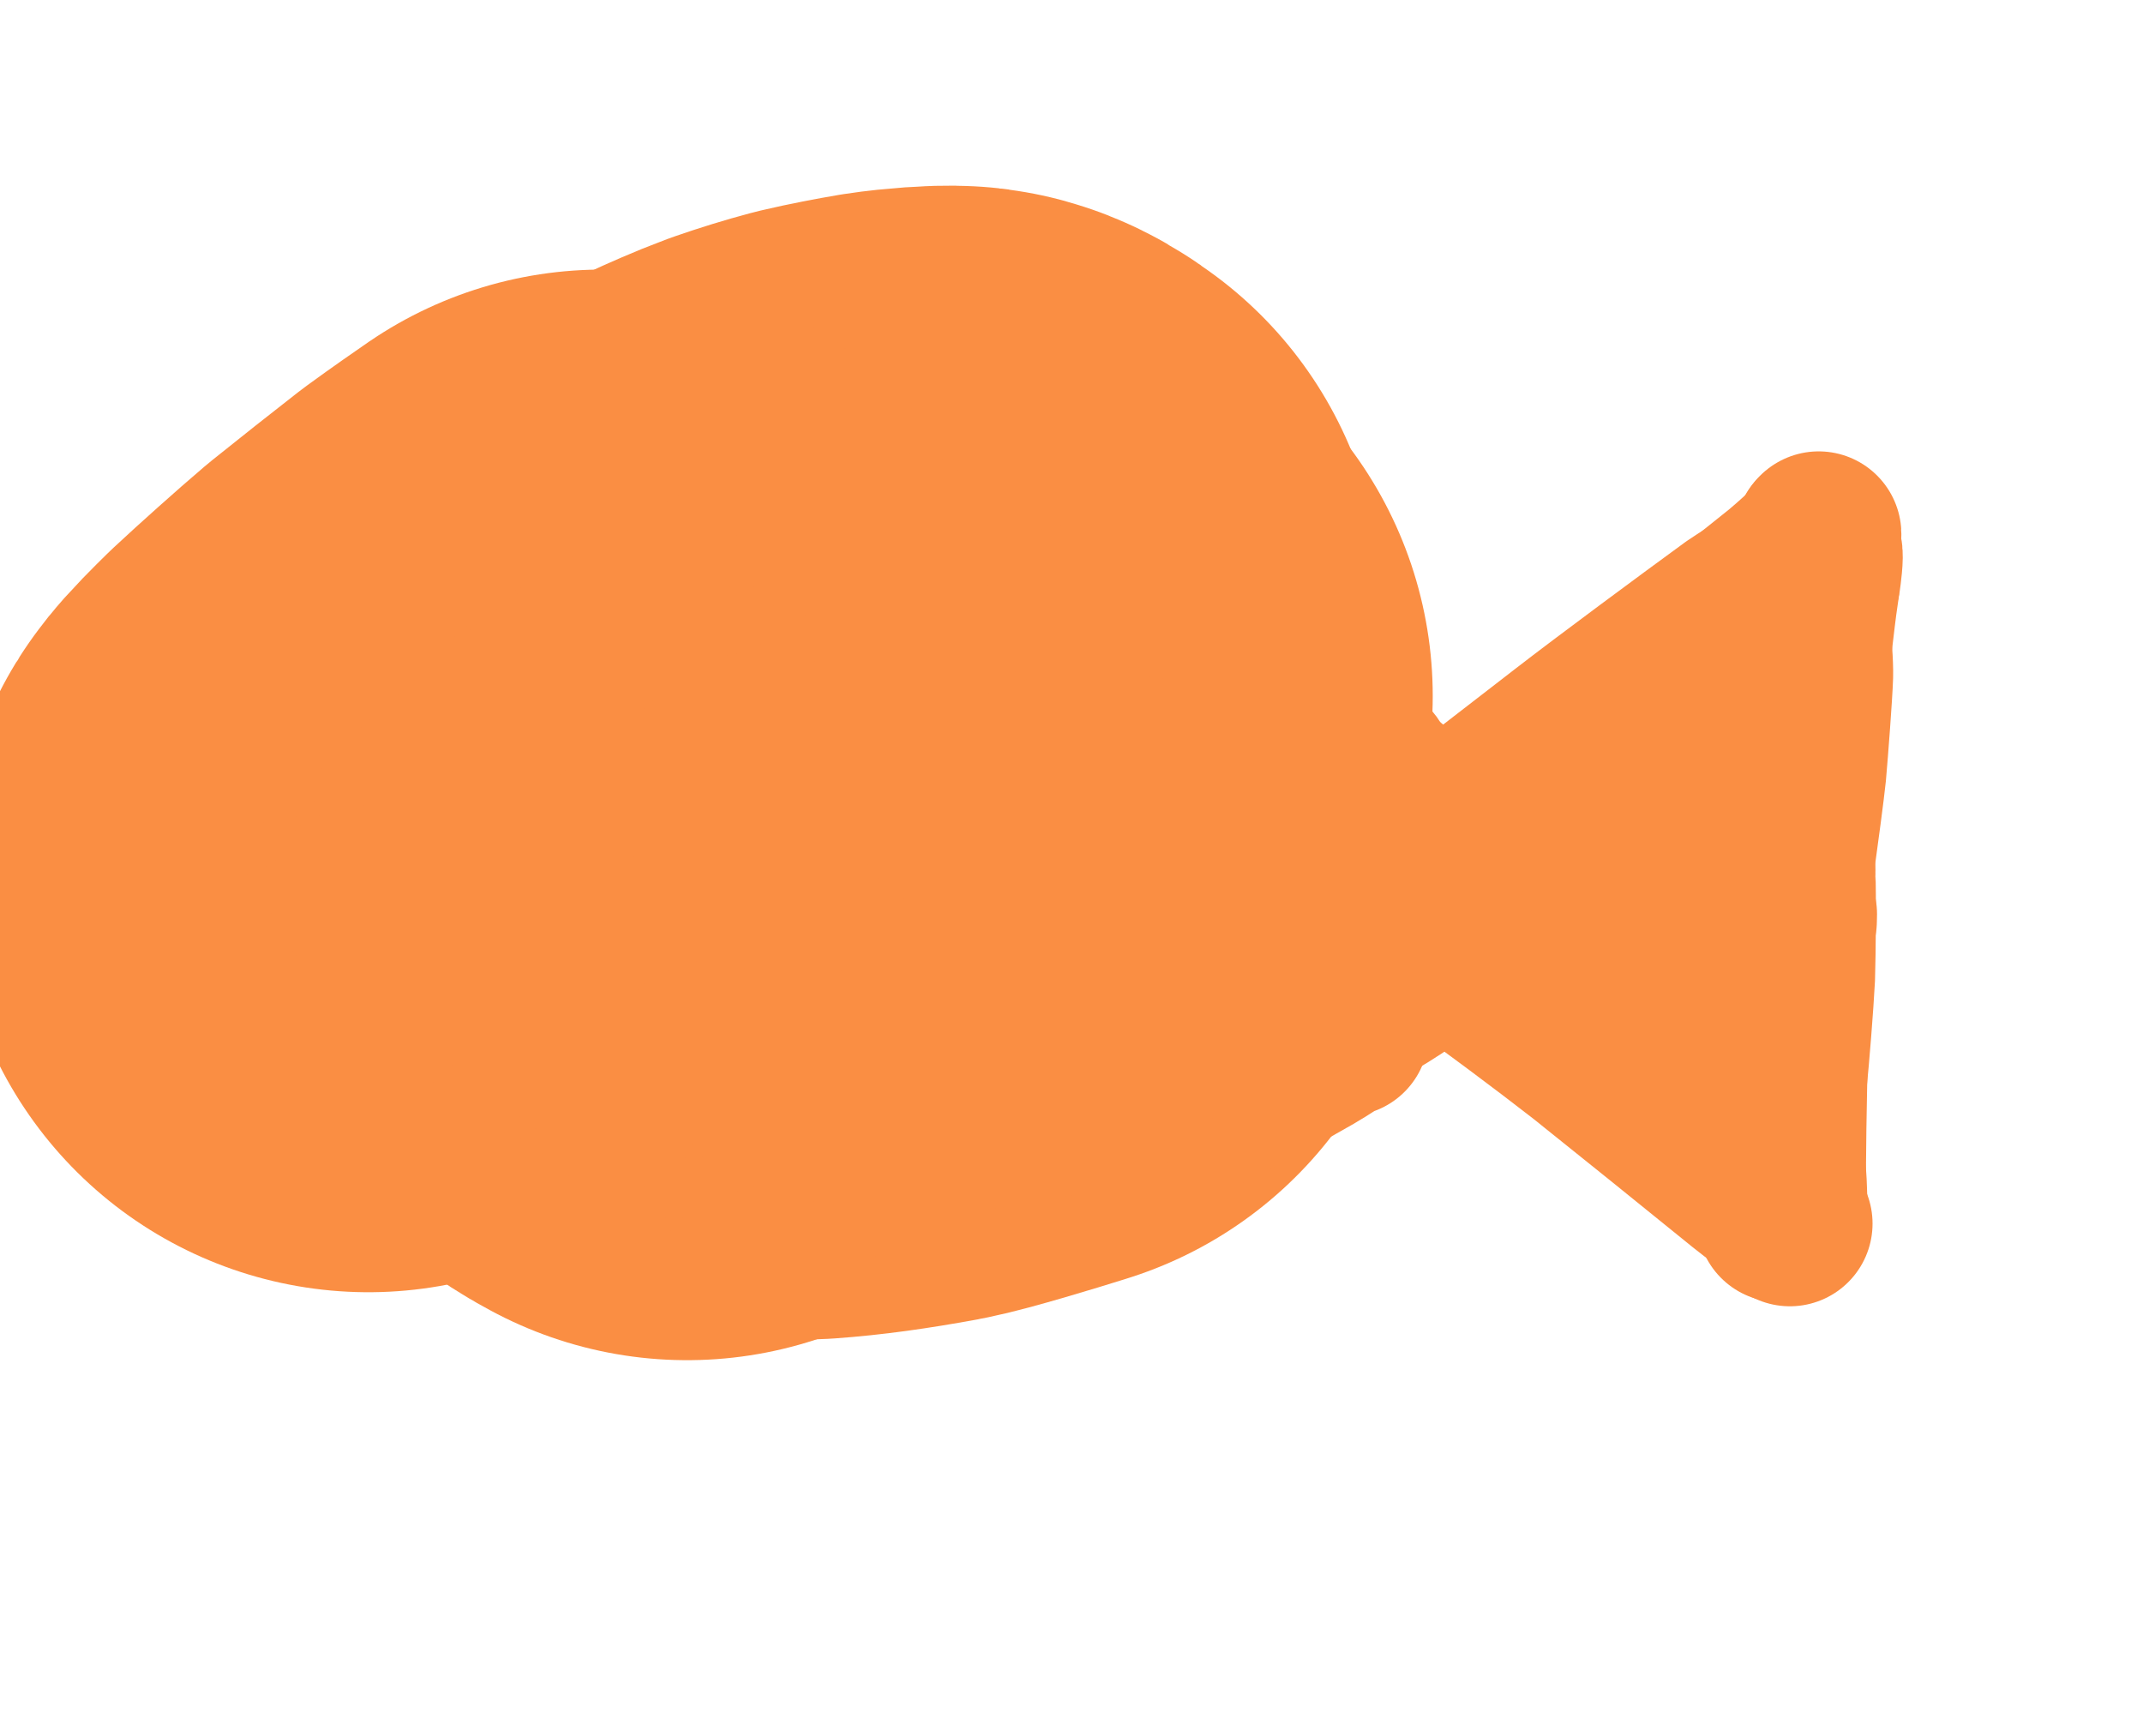 <?xml version="1.0" encoding="UTF-8" standalone="no"?>
<!DOCTYPE svg PUBLIC "-//W3C//DTD SVG 1.1//EN" "http://www.w3.org/Graphics/SVG/1.1/DTD/svg11.dtd">
<svg width="155.52" height="126.00" viewBox="0.00 0.00 1296.00 1050.00" xmlns="http://www.w3.org/2000/svg" xmlns:xlink="http://www.w3.org/1999/xlink">
<g stroke-linecap="round" id="Layer_4">
<path d="M307.50,478.50 C307.20,482.49 307.98,486.89 309.88,490.45 C313.46,496.98 321.47,507.81 326.03,512.50 C330.91,517.48 342.10,526.15 349.05,530.41 C355.42,534.29 367.18,540.21 374.48,543.37 C380.16,545.77 393.52,550.24 400.25,552.05 C409.68,554.35 421.44,556.55 428.64,557.73 C438.99,559.14 447.89,559.90 458.08,560.31 C465.71,560.48 477.68,560.47 487.18,559.96 C504.59,558.73 522.80,556.19 545.34,552.08 C556.64,549.96 590.08,539.78 605.14,535.07 C605.85,534.84 606.56,534.62 607.27,534.39" fill="none" stroke="rgb(250, 142, 67)" stroke-width="500.00" stroke-opacity="1.00" stroke-linejoin="round"/>
<path d="M415.50,572.50 C410.06,569.58 406.70,567.60 405.73,565.92 C403.88,562.52 402.58,556.73 402.87,553.28 C403.36,548.36 409.03,536.32 412.97,530.77 C416.09,526.40 427.32,514.32 432.56,509.05 C437.75,503.96 450.63,493.18 454.70,490.06 C467.53,480.50 489.38,466.97 501.44,460.38 C513.66,453.91 539.04,442.39 553.92,436.82 C560.01,434.68 572.26,430.45 580.71,428.40 C587.72,426.80 603.70,423.50 611.59,421.91 C612.94,421.64 615.38,421.15 616.46,420.94" fill="none" stroke="rgb(250, 142, 67)" stroke-width="500.00" stroke-opacity="1.00" stroke-linejoin="round"/>
<path d="M306.50,514.50 C306.50,514.50 299.12,512.96 299.12,512.96 C300.05,509.82 301.27,507.79 304.84,503.16 C308.91,497.99 315.92,490.81 322.89,484.27 C328.46,479.21 340.00,469.43 345.97,464.69 C352.19,459.95 364.43,451.26 370.52,447.25 C376.75,443.31 387.67,436.79 395.96,432.29 C402.65,428.83 416.05,422.39 422.76,419.47 C429.54,416.68 445.61,410.63 450.07,409.20 C465.97,404.29 491.78,398.19 506.14,395.93 C527.05,392.94 539.18,393.48 540.25,393.53" fill="none" stroke="rgb(250, 142, 67)" stroke-width="500.00" stroke-opacity="1.00" stroke-linejoin="round"/>
<path d="M586.00,367.50 C582.59,364.88 579.32,362.72 576.52,362.34 C573.25,361.95 558.46,362.89 548.61,364.42 C540.59,365.76 526.97,368.36 518.08,370.48 C508.62,373.01 500.19,375.60 489.94,379.15 C481.06,382.43 467.95,388.19 460.62,391.63 C447.18,398.21 420.43,413.41 407.55,421.90 C394.80,430.65 372.32,448.75 359.48,459.90 C353.86,464.95 343.55,474.36 339.15,479.79 C336.66,482.96 332.43,488.37 330.68,490.62" fill="none" stroke="rgb(250, 142, 67)" stroke-width="500.00" stroke-opacity="1.00" stroke-linejoin="round"/>
<path d="M222.77,531.41 C224.54,528.53 234.19,518.92 239.54,513.68 C251.04,502.92 273.18,483.13 285.30,472.85 C297.62,462.92 321.69,443.88 333.44,434.77 C343.74,427.21 360.44,415.60 364.23,413.01" fill="none" stroke="rgb(250, 142, 67)" stroke-width="500.00" stroke-opacity="1.00" stroke-linejoin="round"/>
<path d="M204.21,531.04 C204.21,531.04 201.28,531.53 201.28,531.53 C201.43,532.05 204.93,530.13 210.12,526.00 C213.79,523.01 225.35,511.92 231.02,506.49" fill="none" stroke="rgb(250, 142, 67)" stroke-width="100.00" stroke-opacity="1.00" stroke-linejoin="round"/>
<path d="M199.32,531.53 C199.32,531.53 200.33,525.85 200.33,525.85 C200.76,526.31 203.10,530.47 205.84,532.55 C208.37,534.44 213.19,536.83 215.27,537.35" fill="none" stroke="rgb(250, 142, 67)" stroke-width="100.00" stroke-opacity="1.00" stroke-linejoin="round"/>
<path d="M209.09,531.53 C209.09,531.53 203.23,534.46 203.23,534.46 C202.83,533.27 203.84,529.10 205.36,526.70 C207.18,523.92 210.56,520.77 214.11,518.12 C222.97,511.65 231.33,506.17 234.92,502.60" fill="none" stroke="rgb(250, 142, 67)" stroke-width="100.00" stroke-opacity="1.00" stroke-linejoin="round"/>
<path d="M248.67,495.38 C248.67,495.38 242.31,497.33 242.31,497.33 C243.21,493.99 246.18,488.85 247.75,486.85 C250.85,482.96 276.03,457.37 290.64,443.75 C296.56,438.48 309.18,427.97 315.48,423.09 C323.61,417.07 331.32,411.93 339.07,407.42 C344.48,404.34 349.95,402.21 351.58,401.62" fill="none" stroke="rgb(250, 142, 67)" stroke-width="100.00" stroke-opacity="1.00" stroke-linejoin="round"/>
<path d="M350.77,397.18 C350.77,397.18 348.77,393.23 348.77,393.23 C339.65,398.54 332.43,402.97 325.50,408.07 C316.69,414.67 296.10,432.94 282.55,445.96 C277.48,450.95 266.89,461.50 261.37,467.04 C250.11,478.70 231.60,498.59 225.02,505.74" fill="none" stroke="rgb(250, 142, 67)" stroke-width="100.00" stroke-opacity="1.00" stroke-linejoin="round"/>
<path d="M252.57,476.81 C252.57,476.81 249.15,479.74 249.15,479.74 C272.91,458.33 308.21,426.63 319.77,416.35 C322.76,413.78 353.31,390.48 365.19,383.11 C369.78,380.27 389.38,370.58 392.49,369.21 C396.85,367.31 403.14,365.09 406.05,364.46" fill="none" stroke="rgb(250, 142, 67)" stroke-width="100.00" stroke-opacity="1.00" stroke-linejoin="round"/>
<path d="M433.82,346.86 C433.82,346.86 430.03,345.76 430.03,345.76 C432.11,344.24 436.42,342.35 441.50,340.74 C449.23,338.51 464.76,334.62 470.70,333.56 C484.88,331.23 512.57,329.06 527.80,328.05 C536.06,327.60 552.49,327.06 559.30,327.24 C563.58,327.36 578.80,328.46 588.10,329.51 C596.92,330.62 610.53,333.15 618.40,335.62 C637.27,341.79 642.98,345.28 643.89,345.88" fill="none" stroke="rgb(250, 142, 67)" stroke-width="100.00" stroke-opacity="1.00" stroke-linejoin="round"/>
<path d="M485.61,332.21 C485.61,332.21 484.74,330.22 484.74,330.22 C484.90,329.72 485.17,329.34 485.54,329.07 C485.92,328.81 486.92,328.29 488.54,327.52" fill="none" stroke="rgb(250, 142, 67)" stroke-width="100.00" stroke-opacity="1.00" stroke-linejoin="round"/>
<path d="M495.38,324.39 C495.41,324.41 495.48,324.41 495.57,324.39 C496.04,324.27 496.50,324.10 496.97,323.97 C504.07,321.99 517.48,320.63 524.18,320.76 C530.27,320.90 540.96,322.82 552.16,325.45 C573.99,330.83 584.94,334.51 608.92,343.54 C617.48,346.81 633.08,352.91 640.13,355.73 C650.25,359.97 655.24,363.13 660.54,366.96" fill="none" stroke="rgb(250, 142, 67)" stroke-width="100.00" stroke-opacity="1.00" stroke-linejoin="round"/>
<path d="M860.73,497.62 C859.67,496.48 848.64,486.33 843.03,481.89 C831.89,473.23 806.97,454.79 795.05,446.17 C781.24,436.76 754.15,419.26 740.95,410.87 C729.78,404.02 699.78,387.67 690.26,382.99 C669.55,373.31 659.31,369.88 657.92,369.91" fill="none" stroke="rgb(250, 142, 67)" stroke-width="100.00" stroke-opacity="1.00" stroke-linejoin="round"/>
<path d="M864.25,497.95 C860.06,492.65 849.45,483.70 843.55,478.80 C831.77,469.14 805.81,449.08 793.35,440.06 C781.39,431.57 752.61,413.82 742.49,408.13 C728.88,400.76 700.20,386.37 690.26,381.88 C674.82,375.24 666.25,371.90 665.09,371.58" fill="none" stroke="rgb(250, 142, 67)" stroke-width="100.00" stroke-opacity="1.00" stroke-linejoin="round"/>
<path d="M813.53,452.13 C813.53,452.13 815.39,452.24 815.39,452.24 C813.22,449.90 796.13,434.40 793.30,432.04 C786.39,426.33 758.49,408.73 746.87,401.99 C737.78,396.93 704.52,380.26 694.70,375.87 C681.47,370.16 655.86,360.87 640.86,356.64 C625.87,352.74 608.67,349.74 601.19,349.13 C599.43,348.98 598.41,348.97 596.46,349.04" fill="none" stroke="rgb(250, 142, 67)" stroke-width="100.00" stroke-opacity="1.00" stroke-linejoin="round"/>
<path d="M776.02,420.60 C776.02,420.60 778.82,421.39 778.82,421.39 C776.16,418.91 761.55,407.92 755.42,403.33 C743.68,394.65 715.70,376.94 707.22,372.22 C694.56,365.47 668.85,354.24 655.92,349.62 C647.73,346.85 632.26,342.31 628.25,341.31 C621.91,339.72 605.64,336.76 598.04,335.58 C593.79,334.97 589.06,334.56 583.90,334.24" fill="none" stroke="rgb(250, 142, 67)" stroke-width="100.00" stroke-opacity="1.00" stroke-linejoin="round"/>
<path d="M752.81,448.99 C752.76,446.78 752.75,442.65 752.66,442.01 C752.31,439.62 748.22,433.51 746.61,431.84 C742.33,427.46 731.87,419.95 723.57,415.07 C718.96,412.43 704.75,404.97 697.91,401.68 C688.92,397.57 677.26,392.85 670.51,390.33 C665.46,388.54 647.63,383.05 642.32,381.67 C635.03,379.91 623.08,377.36 613.23,375.78 C603.49,374.46 592.14,373.49 585.50,373.08 C576.03,372.64 566.25,372.54 556.68,373.07 C544.63,373.92 538.52,374.99 536.74,375.88 C538.63,377.32 545.25,378.73 546.85,379.08 C563.14,382.61 594.90,389.96 609.17,393.79 C623.30,397.91 652.03,407.28 667.31,412.74 C678.58,416.96 711.16,430.62 724.10,436.59 C734.71,441.74 770.33,461.41 777.24,465.94 C784.80,471.07 795.91,479.57 799.13,482.82 C799.85,483.56 802.12,486.54 802.72,487.59 C803.45,488.94 803.49,491.13 802.81,491.88 C801.42,493.26 796.00,493.41 791.29,492.98 C783.28,492.08 752.42,484.19 736.00,479.64 C705.75,470.68 643.52,451.73 641.95,450.90 C645.45,450.73 716.96,470.17 733.57,474.74 C742.07,477.12 753.55,480.77 759.42,482.74 C760.53,483.09 761.63,483.43 762.73,483.77" fill="none" stroke="rgb(250, 142, 67)" stroke-width="100.00" stroke-opacity="1.00" stroke-linejoin="round"/>
<path d="M831.73,468.31 C829.85,464.57 827.62,461.42 823.61,457.31 C813.16,446.59 792.07,428.05 782.69,420.92 C775.04,415.29 767.74,410.34 758.95,404.88 C753.99,401.92 738.31,393.47 730.93,390.08 C723.62,386.87 711.09,381.73 704.92,379.40 C688.51,373.55 676.23,370.76 674.99,370.62" fill="none" stroke="rgb(250, 142, 67)" stroke-width="100.00" stroke-opacity="1.00" stroke-linejoin="round"/>
<path d="M800.37,436.63 C794.46,430.96 787.11,426.32 782.23,423.14 C772.75,416.91 742.24,399.01 732.44,394.12 C722.96,389.66 713.81,385.91 703.35,382.18 C696.15,379.75 683.19,375.80 676.90,373.95 C655.35,368.34 647.82,367.57 645.51,367.52" fill="none" stroke="rgb(250, 142, 67)" stroke-width="100.00" stroke-opacity="1.00" stroke-linejoin="round"/>
<path d="M1098.12,327.60 C1098.12,327.60 1098.80,326.77 1098.80,326.77 C1094.83,331.55 1084.33,340.86 1077.68,346.47 C1065.09,356.48 1043.26,373.94 1031.25,383.96 C1004.90,406.90 967.32,439.71 956.09,449.59 C943.71,460.61 930.27,472.58 930.08,472.77 C929.89,472.96 929.52,473.35 928.98,473.95" fill="none" stroke="rgb(250, 142, 67)" stroke-width="100.00" stroke-opacity="1.00" stroke-linejoin="round"/>
<path d="M1069.77,357.35 C1069.77,357.35 1071.51,354.17 1071.51,354.17 C1061.57,359.89 1054.58,364.16 1048.53,368.29 C1022.91,386.95 971.08,425.30 947.39,443.67 C935.92,452.54 912.45,470.67 900.46,479.94 C887.73,490.20 856.77,515.61 852.34,519.89 C847.39,524.68 844.60,528.87 843.91,530.02" fill="none" stroke="rgb(250, 142, 67)" stroke-width="100.00" stroke-opacity="1.00" stroke-linejoin="round"/>
<path d="M979.75,428.74 C979.75,428.74 989.02,420.22 989.02,420.22 C987.27,421.54 952.91,443.97 940.85,451.91 C928.18,460.53 906.42,476.33 894.71,485.03 C882.33,494.49 856.37,514.75 842.79,525.56 C835.65,531.43 822.71,542.10 816.91,546.90 C814.85,548.61 811.98,550.99 811.16,551.67" fill="none" stroke="rgb(250, 142, 67)" stroke-width="100.00" stroke-opacity="1.00" stroke-linejoin="round"/>
<path d="M1097.75,330.17 C1097.96,329.20 1098.53,326.55 1098.61,326.10 C1098.68,325.64 1098.70,325.17 1098.78,324.71 C1098.81,324.54 1098.89,324.29 1099.01,323.95" fill="none" stroke="rgb(250, 142, 67)" stroke-width="100.00" stroke-opacity="1.00" stroke-linejoin="round"/>
<path d="M1099.87,322.95 C1100.07,325.91 1093.97,353.75 1089.79,378.74 C1087.34,395.12 1083.11,425.99 1081.34,440.48 C1079.53,456.87 1076.75,482.51 1075.77,491.77" fill="none" stroke="rgb(250, 142, 67)" stroke-width="100.00" stroke-opacity="1.00" stroke-linejoin="round"/>
<path d="M1100.01,340.07 C1100.01,340.07 1100.39,333.62 1100.39,333.62 C1101.40,335.82 1099.80,347.61 1099.37,350.51" fill="none" stroke="rgb(250, 142, 67)" stroke-width="100.00" stroke-opacity="1.00" stroke-linejoin="round"/>
<path d="M1098.66,355.08 C1098.42,356.86 1098.10,359.13 1097.86,360.67 C1096.32,370.54 1092.25,407.39 1091.09,416.83 C1086.07,451.02 1075.19,516.14 1069.81,548.48 C1068.80,555.64 1066.95,569.42 1066.10,576.04 C1064.15,592.77 1060.88,621.12 1059.56,632.73" fill="none" stroke="rgb(250, 142, 67)" stroke-width="100.00" stroke-opacity="1.00" stroke-linejoin="round"/>
<path d="M1089.97,394.58 C1089.97,394.58 1091.42,386.72 1091.42,386.72" fill="none" stroke="rgb(250, 142, 67)" stroke-width="100.00" stroke-opacity="1.00" stroke-linejoin="round"/>
<path d="M1092.91,386.05 C1094.12,387.27 1095.05,401.51 1094.89,408.68 C1094.51,420.09 1092.03,452.84 1090.74,467.36 C1088.49,488.76 1078.21,561.30 1073.41,594.01 C1068.72,624.22 1062.24,665.86 1060.44,677.31" fill="none" stroke="rgb(250, 142, 67)" stroke-width="100.00" stroke-opacity="1.00" stroke-linejoin="round"/>
<path d="M1085.05,556.90 C1085.05,556.90 1085.15,552.78 1085.15,552.78" fill="none" stroke="rgb(250, 142, 67)" stroke-width="100.00" stroke-opacity="1.00" stroke-linejoin="round"/>
<path d="M1084.21,526.07 C1084.17,526.56 1084.17,527.23 1084.24,529.23 C1084.67,541.98 1084.45,575.21 1083.95,591.09 C1083.14,606.88 1080.65,638.40 1078.98,654.57 C1076.69,674.56 1074.35,691.12 1073.98,694.13" fill="none" stroke="rgb(250, 142, 67)" stroke-width="100.00" stroke-opacity="1.00" stroke-linejoin="round"/>
<path d="M1079.44,588.55 C1079.44,588.55 1080.21,586.03 1080.21,586.03 C1080.67,594.42 1079.77,631.62 1079.29,649.95 C1078.89,667.25 1078.46,697.89 1078.42,711.22 C1078.53,724.60 1078.59,725.83 1078.71,727.52" fill="none" stroke="rgb(250, 142, 67)" stroke-width="100.00" stroke-opacity="1.00" stroke-linejoin="round"/>
<path d="M1077.31,642.41 C1077.31,642.41 1077.51,638.84 1077.51,638.84 C1077.42,644.98 1077.17,660.58 1077.02,670.04 C1076.89,678.58 1076.61,695.98 1076.46,704.84 C1076.34,718.52 1076.21,734.83 1076.22,737.46" fill="none" stroke="rgb(250, 142, 67)" stroke-width="100.00" stroke-opacity="1.00" stroke-linejoin="round"/>
<path d="M1078.16,708.00 C1078.62,709.77 1078.90,713.44 1079.08,719.34 C1079.19,723.43 1079.42,731.29 1079.80,733.52 C1079.92,734.24 1080.66,736.29 1081.05,737.37" fill="none" stroke="rgb(250, 142, 67)" stroke-width="100.00" stroke-opacity="1.00" stroke-linejoin="round"/>
<path d="M1079.03,727.43 C1079.51,731.46 1080.21,735.56 1080.85,736.90 C1081.04,737.30 1081.57,738.30 1082.44,739.91" fill="none" stroke="rgb(250, 142, 67)" stroke-width="100.00" stroke-opacity="1.00" stroke-linejoin="round"/>
<path d="M1073.78,731.07 C1073.49,730.90 1073.12,730.53 1071.68,728.98 C1063.64,720.44 1041.67,695.05 1034.80,687.72 C1023.47,676.00 1004.02,657.69 992.02,647.64 C977.05,635.68 955.79,620.36 943.06,611.65 C927.64,601.49 916.50,595.17 915.49,594.64" fill="none" stroke="rgb(250, 142, 67)" stroke-width="100.00" stroke-opacity="1.00" stroke-linejoin="round"/>
<path d="M1077.81,730.97 C1072.25,728.54 1062.70,721.40 1055.00,715.22 C1029.62,694.57 981.32,655.64 958.42,637.37 C934.87,619.01 899.67,592.83 887.17,584.12 C870.14,572.64 863.04,568.68 862.52,568.47" fill="none" stroke="rgb(250, 142, 67)" stroke-width="100.00" stroke-opacity="1.00" stroke-linejoin="round"/>
<path d="M969.48,636.79 C969.24,635.79 939.27,613.57 927.20,604.88 C914.07,595.59 893.63,581.15 886.32,576.00" fill="none" stroke="rgb(250, 142, 67)" stroke-width="100.00" stroke-opacity="1.00" stroke-linejoin="round"/>
<path d="M1081.66,348.83 C1081.66,348.83 1085.88,343.81 1085.88,343.81 C1082.71,349.06 1075.21,361.62 1071.85,368.56 C1069.62,373.20 1061.99,391.81 1060.50,396.12 C1056.78,406.96 1049.61,440.30 1046.48,455.67 C1043.92,470.34 1039.22,499.55 1037.34,514.15 C1035.75,529.08 1033.54,557.83 1032.91,572.01 C1032.35,588.33 1031.42,620.84 1031.46,635.91 C1031.66,645.26 1032.44,655.50 1033.35,661.90 C1034.47,669.60 1038.64,681.91 1041.39,685.89 C1042.50,687.46 1046.79,692.51 1049.00,693.94 C1051.14,695.32 1057.24,697.89 1058.46,698.40" fill="none" stroke="rgb(250, 142, 67)" stroke-width="100.00" stroke-opacity="1.00" stroke-linejoin="round"/>
<path d="M1060.83,621.68 C1060.83,621.68 1056.57,603.36 1056.57,603.36 C1055.50,607.63 1055.85,623.17 1056.04,630.07 C1057.01,648.08 1059.43,670.85 1062.51,690.89 C1064.33,701.94 1065.81,708.49 1066.40,711.00 C1066.89,713.00 1067.69,716.32 1068.01,717.64" fill="none" stroke="rgb(250, 142, 67)" stroke-width="100.00" stroke-opacity="1.00" stroke-linejoin="round"/>
<path d="M1068.48,716.56 C1068.94,715.44 1069.28,714.40 1069.48,713.21 C1070.24,708.69 1070.24,695.35 1069.51,684.29 C1068.40,668.80 1065.98,633.93 1065.58,623.92 C1065.50,593.76 1065.75,523.05 1066.31,503.98 C1068.29,468.80 1072.40,402.20 1073.20,397.71 C1073.41,401.94 1069.11,439.23 1066.89,455.05 C1064.31,470.59 1055.58,520.78 1055.51,521.16 C1055.43,521.55 1055.28,522.31 1055.04,523.43" fill="none" stroke="rgb(250, 142, 67)" stroke-width="100.00" stroke-opacity="1.00" stroke-linejoin="round"/>
<path d="M1057.10,369.09 C1059.76,367.45 1061.23,366.74 1061.85,366.97 C1062.36,367.17 1063.12,368.15 1063.16,368.68 C1063.23,370.94 1055.50,382.32 1051.02,387.53 C1044.63,394.92 1023.44,414.35 1010.17,425.46 C993.12,439.11 935.13,482.65 906.48,503.97 C895.27,512.35 865.64,534.73 861.50,539.01 C860.74,539.84 859.14,542.34 859.05,543.24 C858.98,544.22 860.21,546.07 861.09,546.79 C866.34,550.78 891.30,565.11 907.70,575.90 C925.18,587.94 1001.06,644.95 1007.59,649.39 C1011.38,651.88 1012.16,652.16 1013.65,652.35 C1014.50,651.66 1014.87,650.38 1014.64,648.46 C1014.33,646.07 1009.71,633.80 1006.59,627.16 C1003.03,619.57 996.20,604.67 994.04,597.47 C992.06,590.73 990.23,578.86 989.86,572.87 C989.45,565.85 990.33,553.54 991.53,545.50 C992.59,538.52 996.47,523.91 998.28,517.69 C1002.16,505.30 1026.31,446.12 1030.47,435.16 C1032.51,429.63 1033.59,426.06 1033.20,423.96 C1031.94,423.13 1028.71,425.11 1025.34,427.71 C1020.45,431.65 993.40,458.31 982.16,469.57 C972.10,479.96 951.75,501.50 941.48,512.65 C930.46,525.24 916.87,541.29 913.56,546.22 C910.75,550.47 908.86,554.93 909.12,556.73 C909.31,557.68 910.49,559.14 911.47,559.62 C913.33,560.46 920.64,560.43 923.71,559.92 C930.01,558.84 942.68,554.19 948.90,550.83 C954.32,547.88 963.60,541.48 967.72,538.03 C973.27,533.28 982.59,523.38 985.67,518.57 C988.31,514.36 988.81,512.83 989.02,511.13 C989.02,511.13 987.98,510.47 987.98,510.47 C985.24,511.70 982.86,513.84 980.89,516.22 C976.12,522.06 970.43,532.93 968.62,537.63 C966.54,543.14 963.47,555.21 962.69,561.12 C961.89,567.44 962.20,580.11 963.61,585.88 C964.34,588.84 966.71,595.38 968.58,598.74 C970.56,602.25 974.03,606.97 976.34,609.35 C979.94,613.00 985.22,616.30 986.05,616.82" fill="none" stroke="rgb(250, 142, 67)" stroke-width="100.00" stroke-opacity="1.00" stroke-linejoin="round"/>
<path d="M877.64,563.63 C876.23,563.38 872.34,566.18 867.92,569.64 C861.40,574.64 850.76,582.18 844.68,586.18 C835.90,591.64 803.92,609.70 789.80,617.51 C776.92,624.42 749.69,637.77 738.47,642.61 C729.03,646.48 717.02,650.92 710.02,653.32 C697.91,657.21 671.68,663.21 652.54,666.43 C645.23,667.46 631.48,669.08 624.77,669.71 C611.79,670.79 594.27,669.89 592.08,669.63" fill="none" stroke="rgb(250, 142, 67)" stroke-width="100.00" stroke-opacity="1.00" stroke-linejoin="round"/>
<path d="M853.13,586.62 C853.13,586.62 857.06,585.17 857.06,585.17 C852.47,586.97 838.19,597.03 832.96,600.92 C820.80,610.10 794.69,629.51 785.85,635.37 C779.64,639.29 767.28,646.91 761.38,650.34 C753.01,655.00 741.94,660.38 734.83,663.56 C730.53,665.43 714.56,671.34 707.92,673.71 C692.90,678.61 664.53,685.89 649.31,689.65 C624.90,695.00 587.03,700.93 584.67,701.31" fill="none" stroke="rgb(250, 142, 67)" stroke-width="100.00" stroke-opacity="1.00" stroke-linejoin="round"/>
<path d="M849.06,585.40 C849.06,585.40 853.81,583.73 853.81,583.73" fill="none" stroke="rgb(250, 142, 67)" stroke-width="100.00" stroke-opacity="1.00" stroke-linejoin="round"/>
<path d="M855.16,584.18 C855.16,584.18 856.33,584.90 856.33,584.90 C856.50,586.21 853.17,589.37 850.88,590.94 C842.28,596.84 832.18,603.24 823.58,607.75 C813.38,612.97 780.98,628.20 768.19,634.23 C760.63,637.66 744.42,645.00 735.77,648.91 C732.77,650.27 728.63,652.14 727.49,652.66" fill="none" stroke="rgb(250, 142, 67)" stroke-width="100.00" stroke-opacity="1.00" stroke-linejoin="round"/>
<path d="M814.08,624.86 C814.08,624.86 813.07,623.27 813.07,623.27 C810.40,625.95 803.25,630.56 793.39,636.42 C778.41,645.15 749.23,660.92 736.27,667.39 C730.88,670.04 716.47,676.65 709.98,679.38 C691.75,686.54 669.06,694.17 655.93,697.74 C641.70,701.24 613.53,707.13 600.15,709.55 C592.99,710.68 578.95,712.58 571.65,713.52 C564.14,714.36 554.40,715.27 552.07,715.48" fill="none" stroke="rgb(250, 142, 67)" stroke-width="100.00" stroke-opacity="1.00" stroke-linejoin="round"/>
<path d="M708.31,684.66 C707.63,683.90 704.20,684.21 700.36,685.73 C692.78,688.68 676.28,694.88 671.32,696.45 C653.82,701.65 625.90,708.48 614.41,710.64 C604.06,712.37 589.61,714.02 585.14,714.34 C572.81,715.11 545.59,713.99 526.44,712.09 C517.92,711.10 482.27,705.38 469.50,702.56 C462.41,700.90 446.49,697.12 437.65,695.00 C430.84,693.29 419.96,690.58 415.88,688.29" fill="none" stroke="rgb(250, 142, 67)" stroke-width="100.00" stroke-opacity="1.00" stroke-linejoin="round"/>
<path d="M633.45,707.44 C633.45,707.44 642.36,707.02 642.36,707.02 C641.25,708.06 633.84,711.27 631.64,711.97 C626.40,713.63 614.06,714.44 604.30,714.18 C591.95,713.71 556.15,710.34 543.15,708.47 C512.72,703.39 478.64,697.62 472.58,696.20" fill="none" stroke="rgb(250, 142, 67)" stroke-width="100.00" stroke-opacity="1.00" stroke-linejoin="round"/>
<path d="M653.79,708.66 C653.79,708.66 656.44,707.95 656.44,707.95 C652.06,710.16 647.16,712.36 643.45,713.40 C637.73,714.95 625.45,716.28 616.73,716.46 C597.28,716.69 571.87,716.08 551.46,714.68 C543.99,714.11 529.95,712.97 523.38,712.39 C520.08,712.05 516.11,711.43 511.53,710.61" fill="none" stroke="rgb(250, 142, 67)" stroke-width="100.00" stroke-opacity="1.00" stroke-linejoin="round"/>
<path d="M639.55,707.85 C639.55,707.85 643.62,707.03 643.62,707.03 C639.10,708.89 631.19,710.14 619.83,711.16 C612.04,711.72 597.18,712.58 590.18,712.74 C573.88,712.80 544.12,710.84 528.13,709.19 C520.66,708.23 506.55,706.07 499.50,704.81 C483.24,701.49 455.47,693.77 442.30,689.13 C428.16,683.76 405.51,674.25 387.46,665.51 C368.50,656.05 344.15,642.64 340.74,640.92" fill="none" stroke="rgb(250, 142, 67)" stroke-width="100.00" stroke-opacity="1.00" stroke-linejoin="round"/>
<path d="M426.39,694.83 C425.27,694.41 422.53,693.36 421.54,692.89 C414.68,689.64 390.81,673.76 372.64,660.68 C359.27,650.99 332.82,631.70 319.74,622.09 C311.39,615.76 280.32,590.08 275.67,585.65 C274.51,584.54 272.76,582.78 271.93,581.90" fill="none" stroke="rgb(250, 142, 67)" stroke-width="100.00" stroke-opacity="1.00" stroke-linejoin="round"/>
<path d="M405.64,685.47 C405.64,685.47 409.30,686.69 409.30,686.69 C406.02,686.16 398.35,684.86 395.24,683.90 C389.68,682.16 378.00,676.04 371.31,671.66 C363.20,666.32 337.30,645.17 324.75,634.76 C313.33,624.91 290.06,604.85 278.22,594.63 C271.93,589.29 261.04,580.09 256.44,576.22" fill="none" stroke="rgb(250, 142, 67)" stroke-width="100.00" stroke-opacity="1.00" stroke-linejoin="round"/>
<path d="M372.28,669.61 C372.28,669.61 374.11,670.32 374.11,670.32 C370.05,667.20 358.64,658.29 351.30,652.50 C340.49,643.76 317.20,624.68 304.70,614.33 C292.23,603.67 268.70,583.38 257.65,573.74 C250.26,567.19 238.00,556.28 233.13,551.92 C232.64,551.48 232.15,551.04 231.66,550.60" fill="none" stroke="rgb(250, 142, 67)" stroke-width="100.00" stroke-opacity="1.00" stroke-linejoin="round"/>
<path d="M312.89,623.23 C312.89,623.23 316.43,626.37 316.43,626.37 C313.15,623.61 290.12,605.15 276.34,592.83 C253.69,571.83 225.26,545.54 219.47,540.24 C216.14,537.28 210.86,532.60 208.92,530.89" fill="none" stroke="rgb(250, 142, 67)" stroke-width="100.00" stroke-opacity="1.00" stroke-linejoin="round"/>
<path d="M209.96,532.92 C211.64,535.28 212.37,536.23 213.28,537.25 C221.33,546.46 246.39,569.22 258.32,579.89 C264.71,585.53 276.50,595.89 281.89,600.63 C289.75,607.45 302.28,618.21 306.94,622.15 C307.37,622.52 307.81,622.89 308.25,623.26" fill="none" stroke="rgb(250, 142, 67)" stroke-width="100.00" stroke-opacity="1.00" stroke-linejoin="round"/>
<path d="M214.85,538.21 C214.85,538.21 213.22,537.90 213.22,537.90 C213.47,539.90 220.83,549.13 226.13,554.11 C237.36,564.21 261.51,585.59 274.42,596.85 C280.81,602.31 292.22,612.06 297.24,616.34 C302.96,621.19 311.56,628.47 315.08,631.06" fill="none" stroke="rgb(250, 142, 67)" stroke-width="100.00" stroke-opacity="1.00" stroke-linejoin="round"/>
<path d="M212.81,539.02 C212.90,540.52 216.87,545.24 219.21,548.03 C225.81,555.63 250.71,579.97 260.87,589.25 C268.97,596.36 297.69,619.23 310.41,629.18 C316.46,633.81 322.89,638.27 323.63,638.78" fill="none" stroke="rgb(250, 142, 67)" stroke-width="100.00" stroke-opacity="1.00" stroke-linejoin="round"/>
<path d="M375.94,657.81 C375.94,657.81 381.55,658.94 381.55,658.94 C379.29,657.99 362.82,648.39 358.15,645.39 C352.60,641.74 318.00,615.87 308.05,607.72 C301.63,602.24 289.91,592.13 284.61,587.50 C276.38,580.15 271.45,575.24 265.56,568.87 C259.15,561.85 250.74,551.96 246.26,545.23 C241.42,537.86 240.81,534.98 240.49,532.49 C241.85,531.71 242.86,531.56 244.36,532.16 C248.75,533.90 256.17,538.24 264.59,543.47 C290.36,560.28 320.92,583.96 320.79,583.94 C315.43,579.54 308.04,572.23 300.06,563.35 C293.89,556.24 285.14,544.83 282.02,539.78 C277.62,532.60 275.30,524.72 275.29,523.11 C275.34,520.78 276.49,517.64 277.95,516.68 C279.26,515.86 282.20,515.21 283.75,515.23 C286.91,515.36 291.55,516.43 295.00,517.71 C300.64,519.84 315.68,528.09 322.06,532.46 C325.28,534.68 339.25,545.13 343.96,549.60 C351.30,556.65 355.12,562.65 355.43,563.67 C355.89,565.40 355.35,567.50 353.99,567.92 C351.58,568.62 345.86,567.78 342.83,566.98 C335.89,565.08 318.61,559.66 314.61,558.57 C309.20,557.20 308.00,557.09 306.28,557.16 C305.61,558.23 308.27,560.95 311.24,563.49 C322.46,572.87 379.73,613.21 392.88,622.41 C405.66,631.40 412.86,638.43 413.62,639.18 C411.93,639.88 410.83,639.93 409.08,639.20 C403.42,636.80 366.78,618.11 351.30,610.16 C340.30,604.32 332.00,599.50 331.85,599.43 C331.67,599.34 331.41,599.26 331.07,599.17" fill="none" stroke="rgb(250, 142, 67)" stroke-width="100.00" stroke-opacity="1.00" stroke-linejoin="round"/>
<path d="M863.50,528.00 C863.50,528.00 872.59,524.41 872.59,524.41 C871.53,522.95 866.70,521.02 863.97,520.20 C853.68,517.17 820.83,505.51 805.85,500.09 C790.22,494.82 759.76,485.69 745.61,481.66 C734.36,478.75 701.05,472.61 686.11,470.93 C659.42,468.23 649.17,467.61 644.96,467.70 C642.94,467.75 642.20,467.98 641.56,468.61 C644.26,469.93 657.40,473.28 663.81,474.90 C697.98,482.95 764.44,498.20 796.71,505.41 C810.92,508.45 849.11,516.85 854.15,517.65 C859.47,518.45 860.66,518.10 861.42,517.25 C860.19,515.16 853.07,510.00 850.79,508.54 C844.46,504.53 813.56,491.19 795.73,484.49 C783.93,480.33 751.47,470.78 736.53,467.12 C729.09,465.51 714.09,462.44 706.24,461.07 C698.55,459.86 683.76,457.95 675.77,457.48 C665.27,456.98 654.94,456.89 647.79,457.58 C639.90,458.37 630.52,459.92 626.63,460.80 C624.97,461.16 624.28,461.94 623.62,463.79 C628.30,466.19 643.04,470.03 650.12,471.83 C667.05,476.01 698.58,483.83 713.18,487.47 C728.20,491.45 759.13,499.92 775.04,504.40 C817.62,516.99 832.72,522.41 833.23,523.27 C817.94,520.97 742.37,508.07 712.61,503.59 C696.97,501.39 665.49,497.22 649.67,495.25 C633.71,493.57 603.79,491.27 588.06,491.34 C583.32,491.38 581.31,491.48 577.31,491.87 C574.11,492.20 571.71,492.94 567.81,494.67 C567.67,496.94 568.09,498.25 569.68,499.27 C573.83,501.92 587.09,507.05 594.92,509.31 C612.31,514.02 640.14,520.26 656.32,523.44 C672.20,526.34 702.44,531.16 718.14,533.29 C734.49,535.12 770.07,538.67 782.45,539.36 C829.73,541.35 839.44,539.15 839.67,538.83 C834.50,538.03 799.13,537.51 781.00,537.33 C747.68,537.21 680.89,537.18 648.03,537.82 C634.98,538.42 625.26,539.44 620.06,540.01 C611.25,541.07 607.53,542.70 605.08,544.44 C605.90,546.33 606.85,547.33 608.90,548.10 C614.79,550.32 623.69,552.14 634.69,554.06 C647.61,556.16 679.83,559.71 695.30,560.84 C710.85,561.60 744.89,562.81 756.37,562.68 C787.05,561.96 829.48,558.95 844.33,557.88 C829.32,560.86 804.64,564.49 794.66,565.68 C759.54,568.96 689.14,575.20 653.86,578.16 C606.32,582.47 598.32,586.19 597.42,586.69 C597.42,586.69 597.33,588.29 597.33,588.29 C601.29,590.06 607.09,591.00 610.62,591.37 C620.09,592.31 653.08,593.16 671.88,592.78 C687.58,592.17 718.92,590.15 734.61,588.77 C749.99,587.10 784.95,583.09 791.69,582.58 C788.19,584.20 748.90,595.99 731.94,600.98 C715.33,605.54 685.48,613.04 671.03,616.55 C656.41,619.81 627.81,625.47 612.74,628.04 C593.64,631.01 568.15,634.02 553.27,635.35 C541.74,636.16 502.18,637.30 490.07,637.19 C469.40,636.55 425.24,634.16 420.92,634.00 C425.62,635.15 462.65,638.67 477.72,639.65 C491.96,640.38 516.70,640.90 536.46,640.58 C552.48,640.11 582.04,638.38 599.23,636.81 C630.35,633.27 692.06,625.86 703.50,626.04 C707.65,626.16 709.43,626.95 711.33,628.17 C710.99,630.03 710.54,631.08 709.47,631.91 C705.62,634.91 696.40,639.20 687.17,642.57 C681.40,644.56 668.31,648.49 658.51,650.98 C643.76,654.46 610.51,659.95 598.65,661.35 C582.73,662.85 550.54,664.91 540.77,665.13 C524.06,665.13 491.32,664.55 474.96,664.23 C465.13,664.09 462.36,665.12 461.48,665.81 C462.98,668.01 473.05,671.13 484.58,674.01 C495.39,676.53 504.90,678.36 514.63,679.79 C521.59,680.66 538.30,682.27 542.42,682.50 C550.41,682.82 566.13,682.92 573.60,682.67 C580.92,682.27 595.80,681.00 603.22,680.13 C617.00,678.29 637.02,673.61 640.12,672.88 C631.34,675.67 621.78,677.69 614.88,678.54 C606.37,679.55 596.42,680.10 585.92,680.22 C574.55,680.08 540.48,677.66 526.04,676.19 C511.00,674.41 468.31,666.16 463.41,665.39 C462.72,665.28 462.03,665.17 461.35,665.07" fill="none" stroke="rgb(250, 142, 67)" stroke-width="100.00" stroke-opacity="1.00" stroke-linejoin="round"/>
</g>
</svg>
